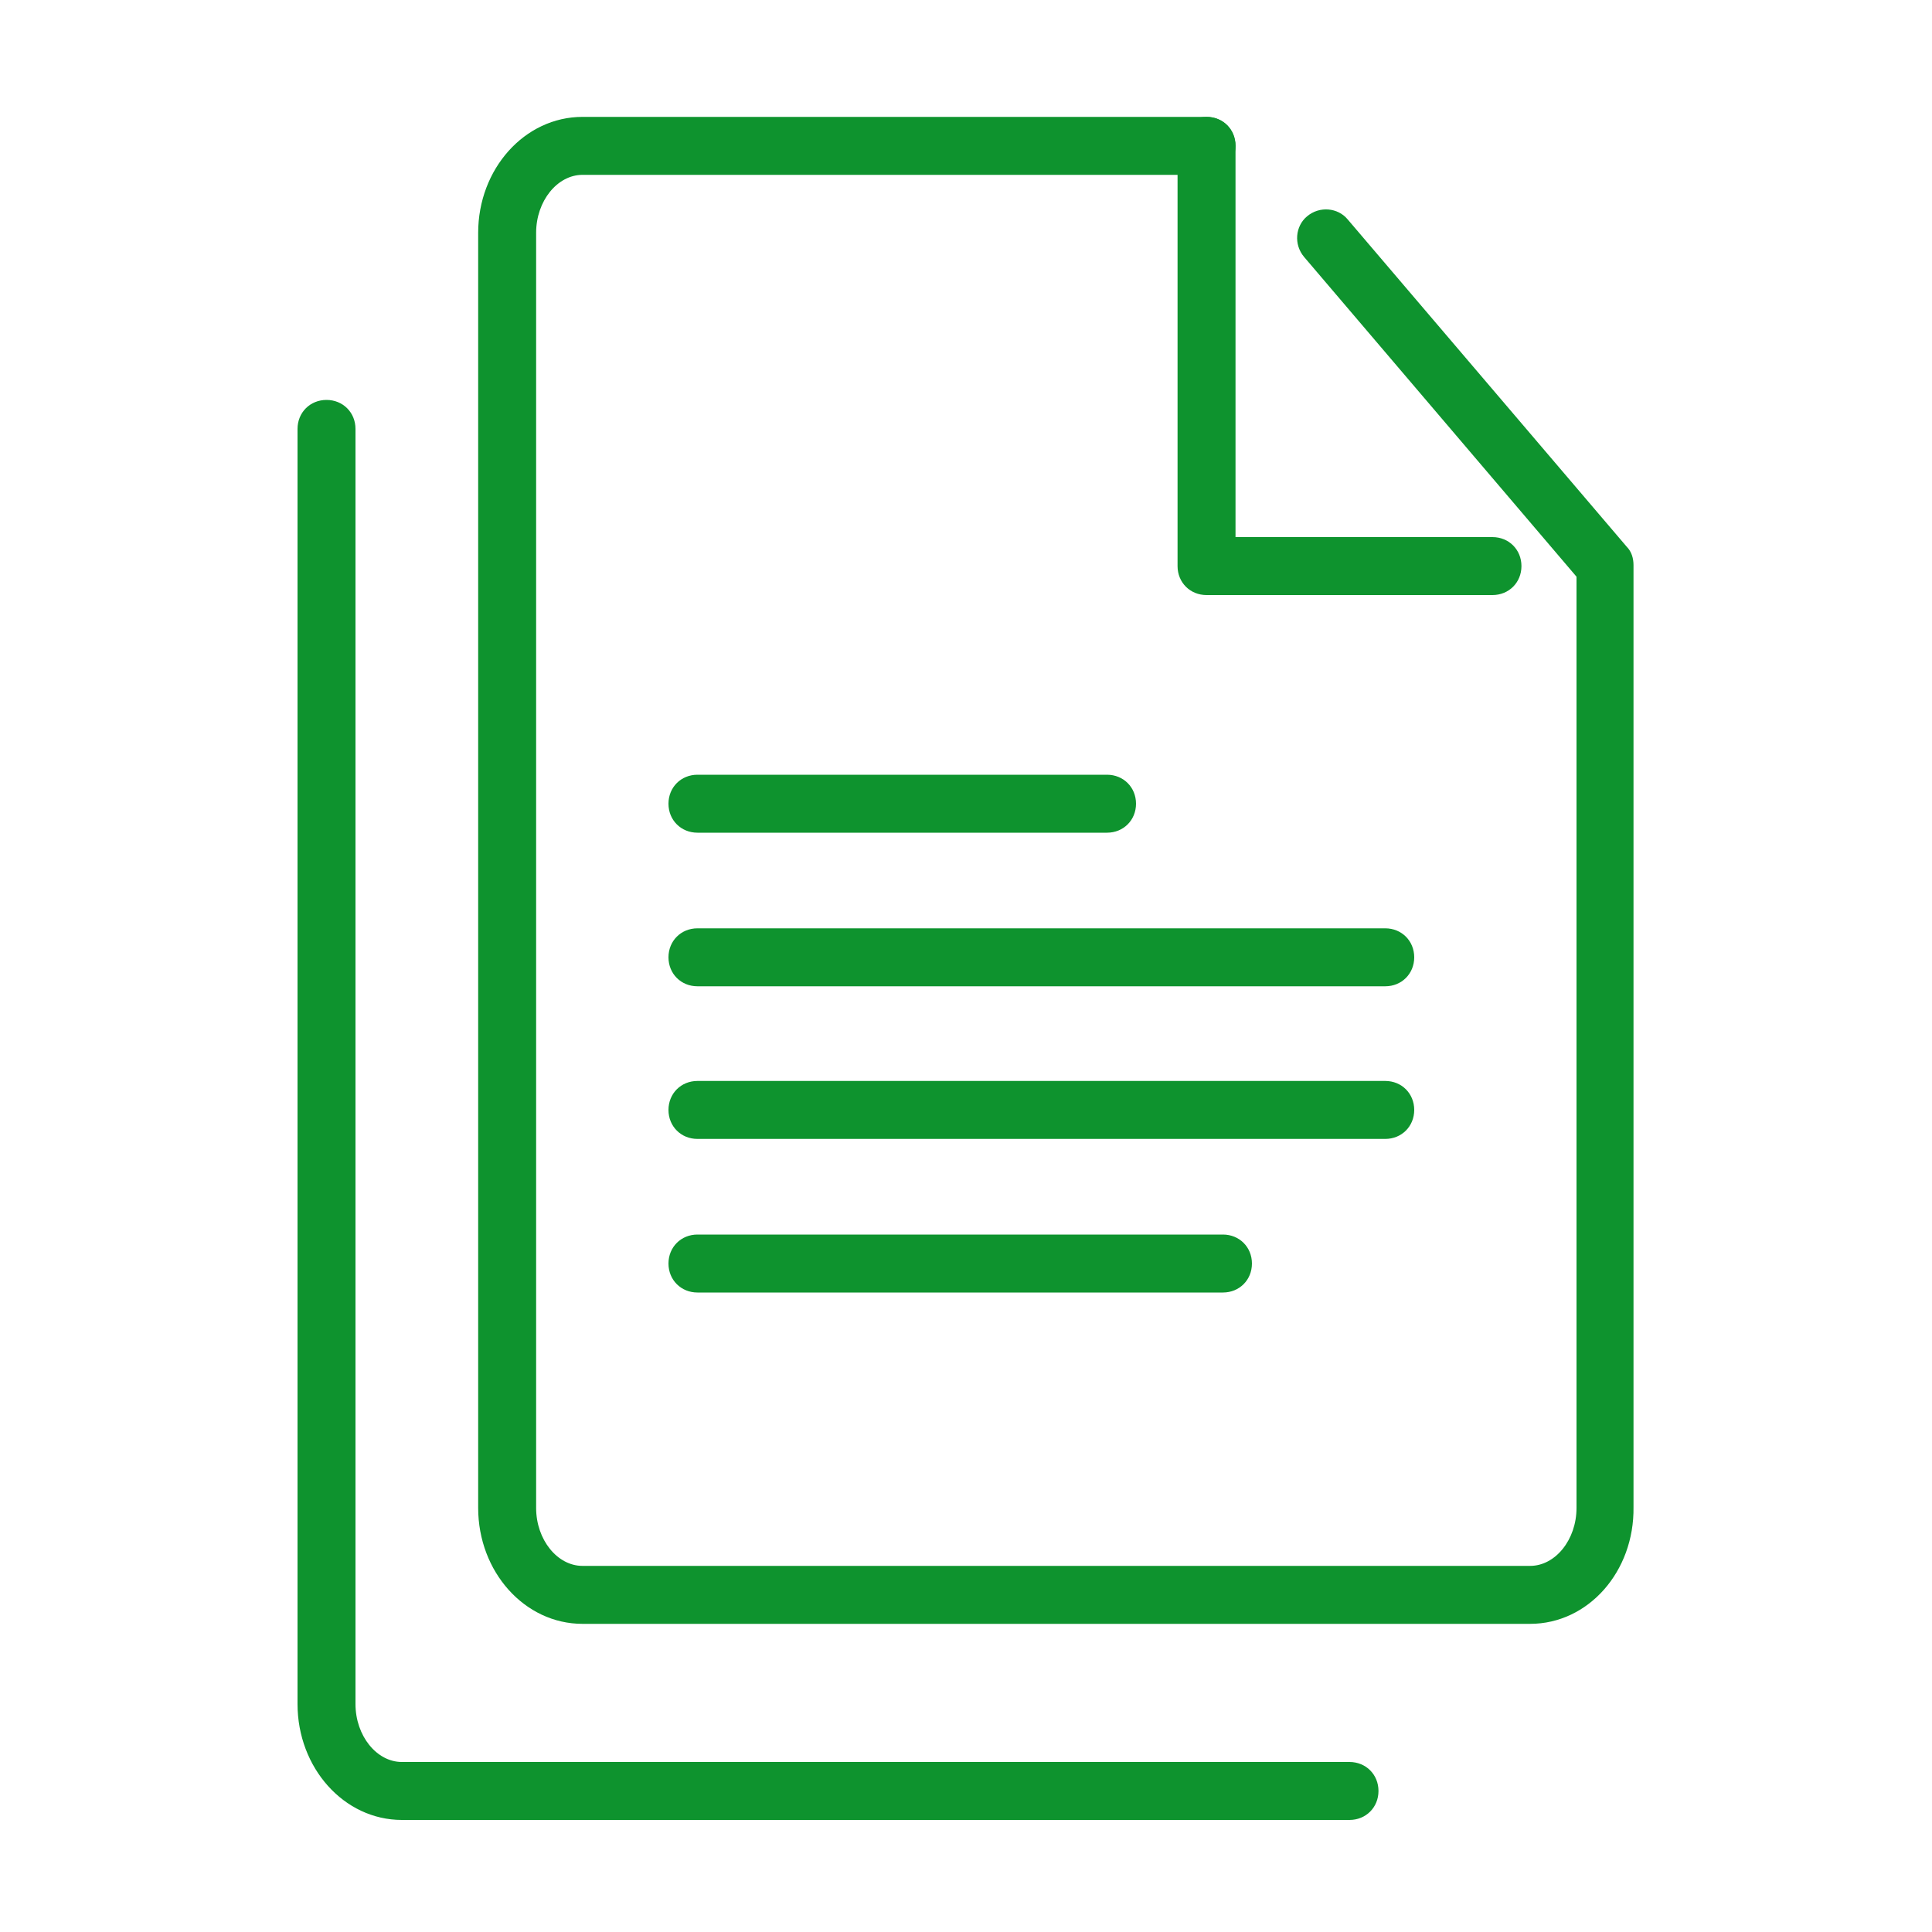 <?xml version="1.0" standalone="no"?><!DOCTYPE svg PUBLIC "-//W3C//DTD SVG 1.1//EN" "http://www.w3.org/Graphics/SVG/1.1/DTD/svg11.dtd"><svg t="1507718657973" class="icon" style="" viewBox="0 0 1024 1024" version="1.1" xmlns="http://www.w3.org/2000/svg" p-id="11327" xmlns:xlink="http://www.w3.org/1999/xlink" width="32" height="32"><defs><style type="text/css"></style></defs><path d="M811.008 860.672H308.736c-30.72 0-55.296-27.648-55.296-61.44v-675.84c0-33.792 24.576-61.44 55.296-61.44h330.752c8.704 0 15.36 6.656 15.36 15.36s-6.656 15.36-15.36 15.36H308.736c-13.312 0-24.576 13.824-24.576 30.72v675.84c0 16.896 11.264 30.72 24.576 30.72h502.272c13.312 0 24.576-13.824 24.576-30.72V305.664L691.2 136.192c-5.632-6.656-4.608-16.384 1.536-21.504 6.656-5.632 16.384-4.608 21.504 1.536l147.968 173.568c2.56 2.56 3.584 6.144 3.584 9.728V798.72c0.512 34.304-24.064 61.952-54.784 61.952z" p-id="11328" fill="#0e932e"></path><path d="M715.264 964.608H212.992c-30.72 0-55.296-27.648-55.296-61.44v-675.84c0-8.704 6.656-15.36 15.36-15.36s15.36 6.656 15.36 15.36v675.84c0 16.896 11.264 30.72 24.576 30.72h502.272c8.704 0 15.36 6.656 15.36 15.36s-6.656 15.36-15.36 15.36z" p-id="11329" fill="#0e932e"></path><path d="M734.208 522.752H369.664c-8.704 0-15.36-6.656-15.36-15.36s6.656-15.36 15.36-15.36h364.544c8.704 0 15.36 6.656 15.36 15.36s-6.656 15.36-15.36 15.36zM734.208 603.648H369.664c-8.704 0-15.36-6.656-15.36-15.36s6.656-15.36 15.36-15.36h364.544c8.704 0 15.36 6.656 15.36 15.36s-6.656 15.36-15.36 15.36zM648.192 685.056H369.664c-8.704 0-15.36-6.656-15.36-15.36s6.656-15.36 15.36-15.36h278.528c8.704 0 15.36 6.656 15.36 15.36s-6.656 15.36-15.36 15.36zM586.752 441.344H369.664c-8.704 0-15.36-6.656-15.36-15.36s6.656-15.36 15.36-15.36h217.088c8.704 0 15.36 6.656 15.36 15.36s-6.656 15.36-15.36 15.36zM791.04 315.392h-151.552c-8.704 0-15.36-6.656-15.36-15.36V77.312c0-8.704 6.656-15.36 15.36-15.36s15.36 6.656 15.36 15.36v207.36h136.192c8.704 0 15.36 6.656 15.36 15.36s-6.656 15.36-15.36 15.36z" p-id="11330" fill="#0e932e"></path></svg>